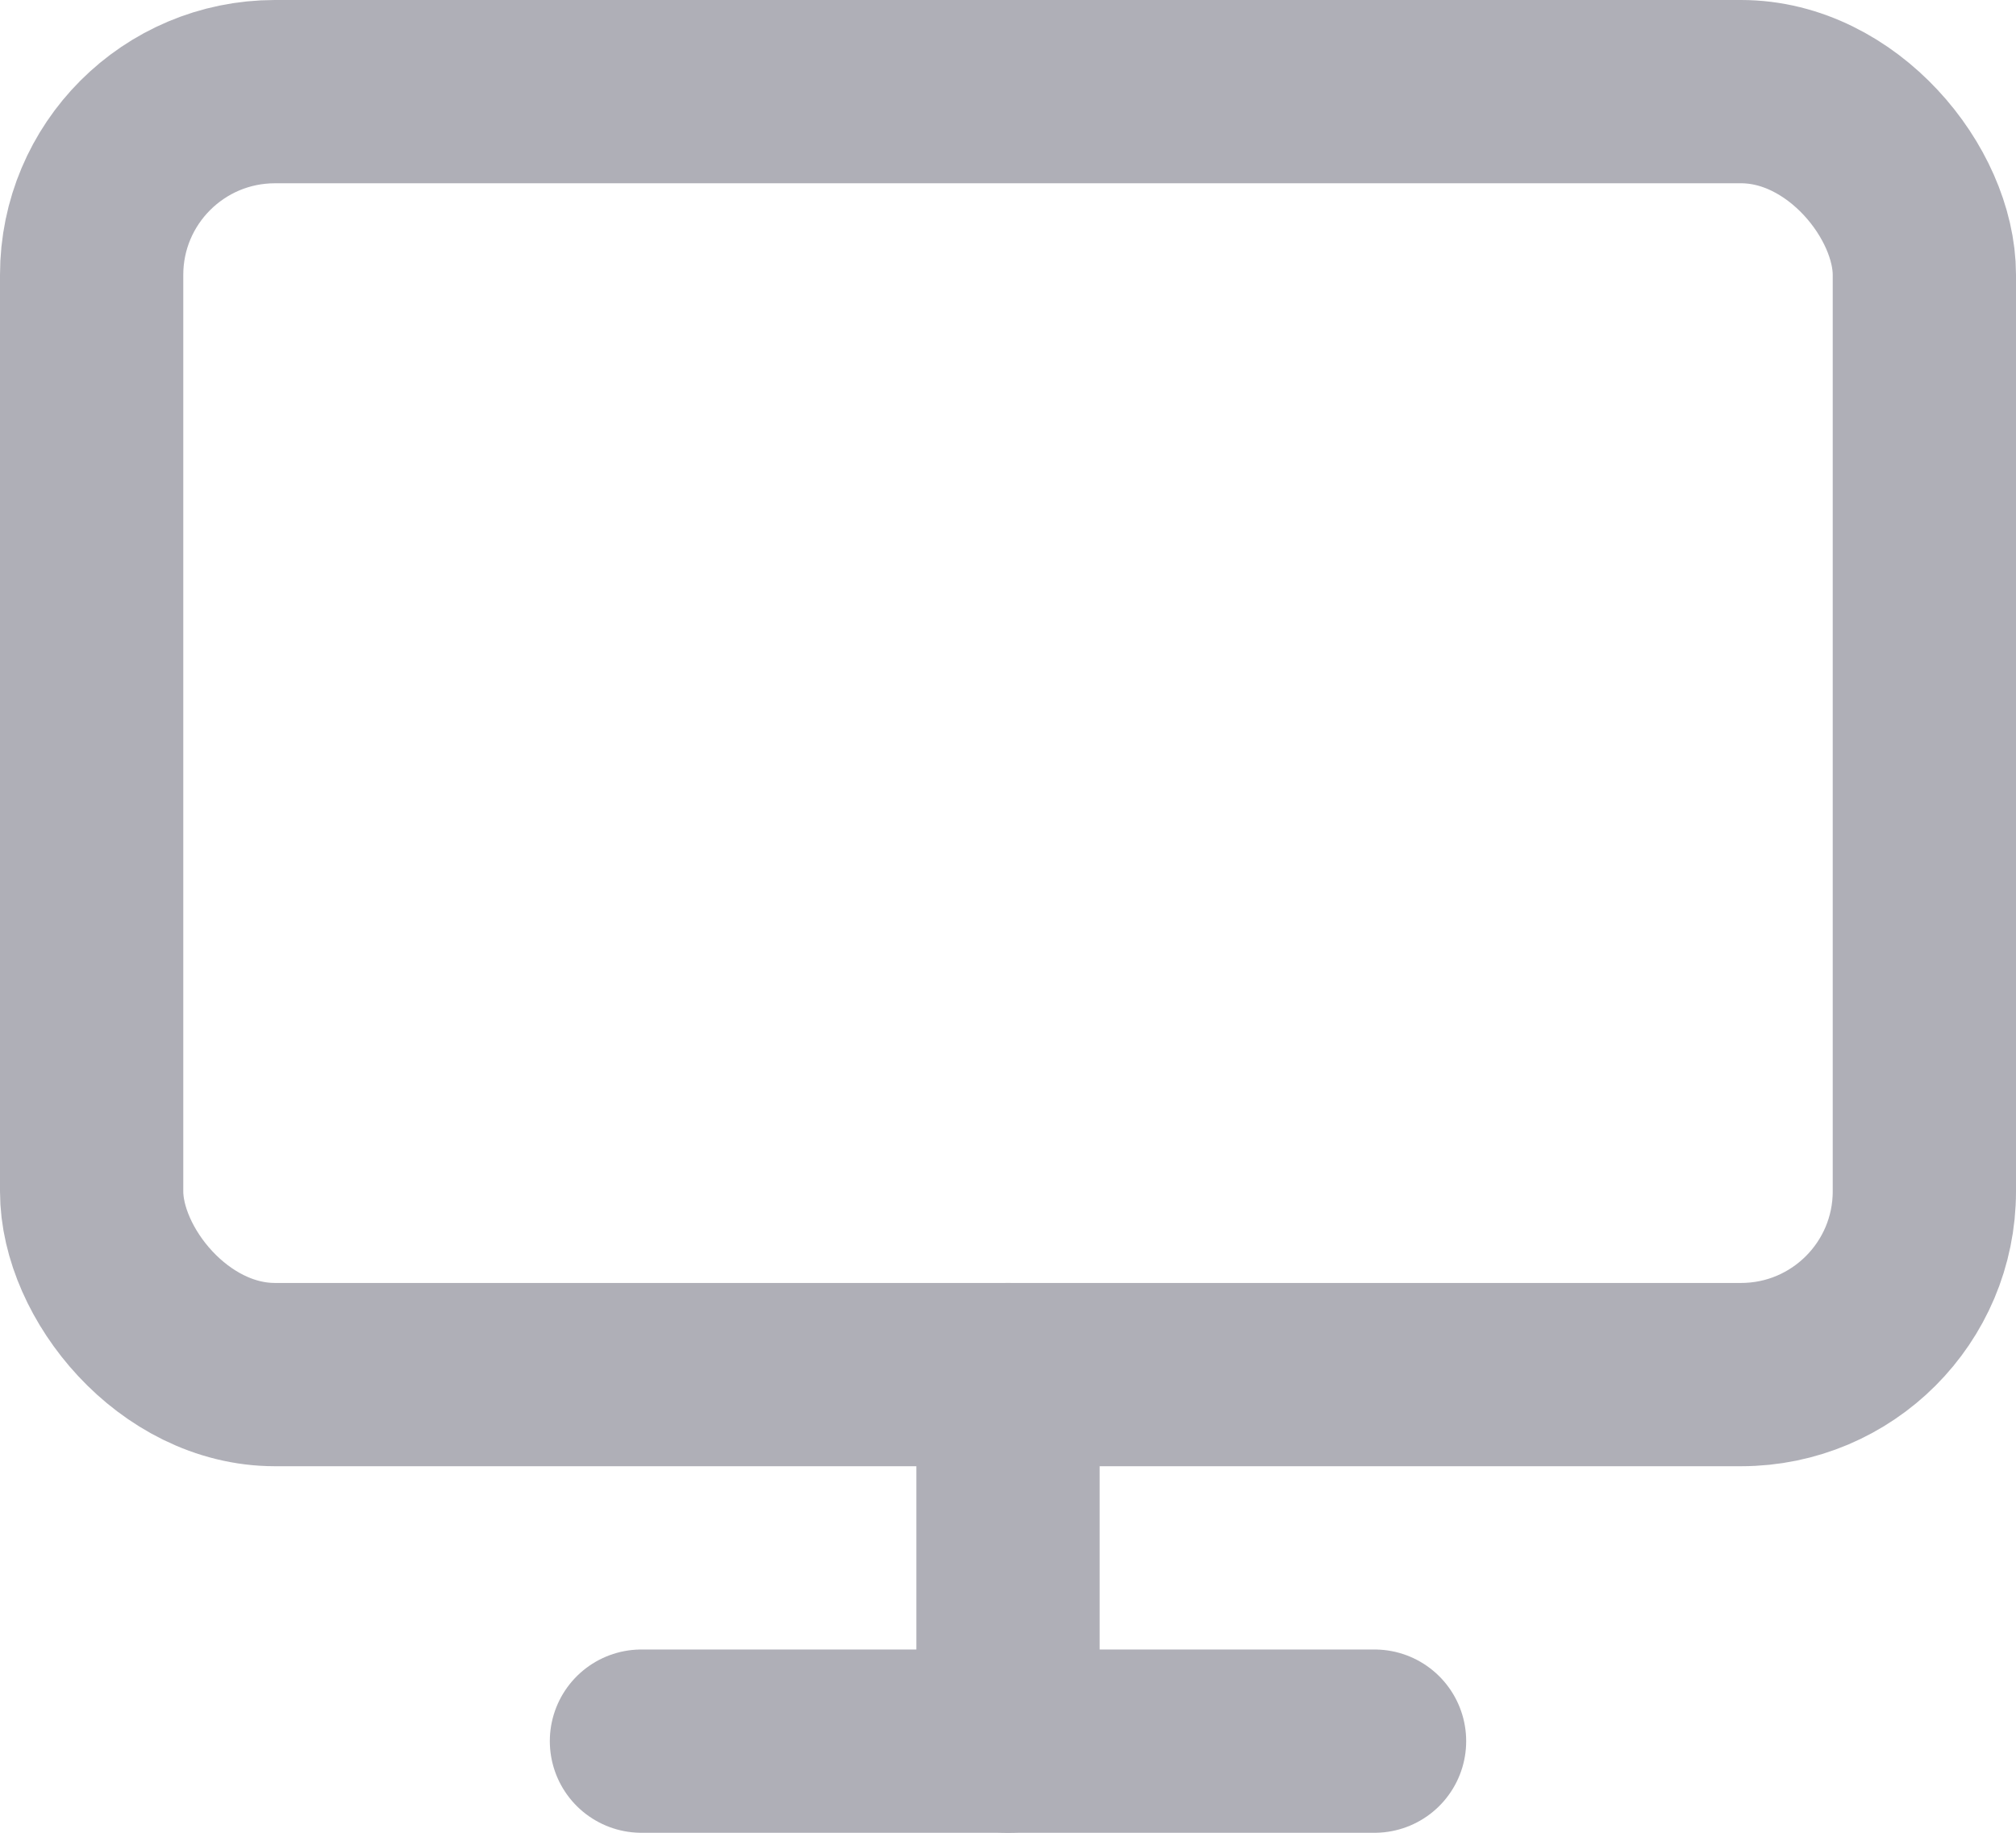 <svg xmlns="http://www.w3.org/2000/svg" width="22" height="20" viewBox="0 0 22 20">
  <g id="Icon_Desktop" transform="translate(1 1)">
    <g id="Group_625" data-name="Group 625">
      <rect id="Rectangle_581" data-name="Rectangle 581" width="20" height="14" rx="2" fill="none" stroke="#afafb7" stroke-linecap="round" stroke-linejoin="round" stroke-width="2"/>
      <path id="Path_456" data-name="Path 456" d="M8,21h8" transform="translate(-2 -3)" fill="none" stroke="#afafb7" stroke-linecap="round" stroke-linejoin="round" stroke-width="2"/>
      <path id="Path_457" data-name="Path 457" d="M12,17v4" transform="translate(-2 -3)" fill="none" stroke="#afafb7" stroke-linecap="round" stroke-linejoin="round" stroke-width="2"/>
    </g>
  </g>
</svg>
